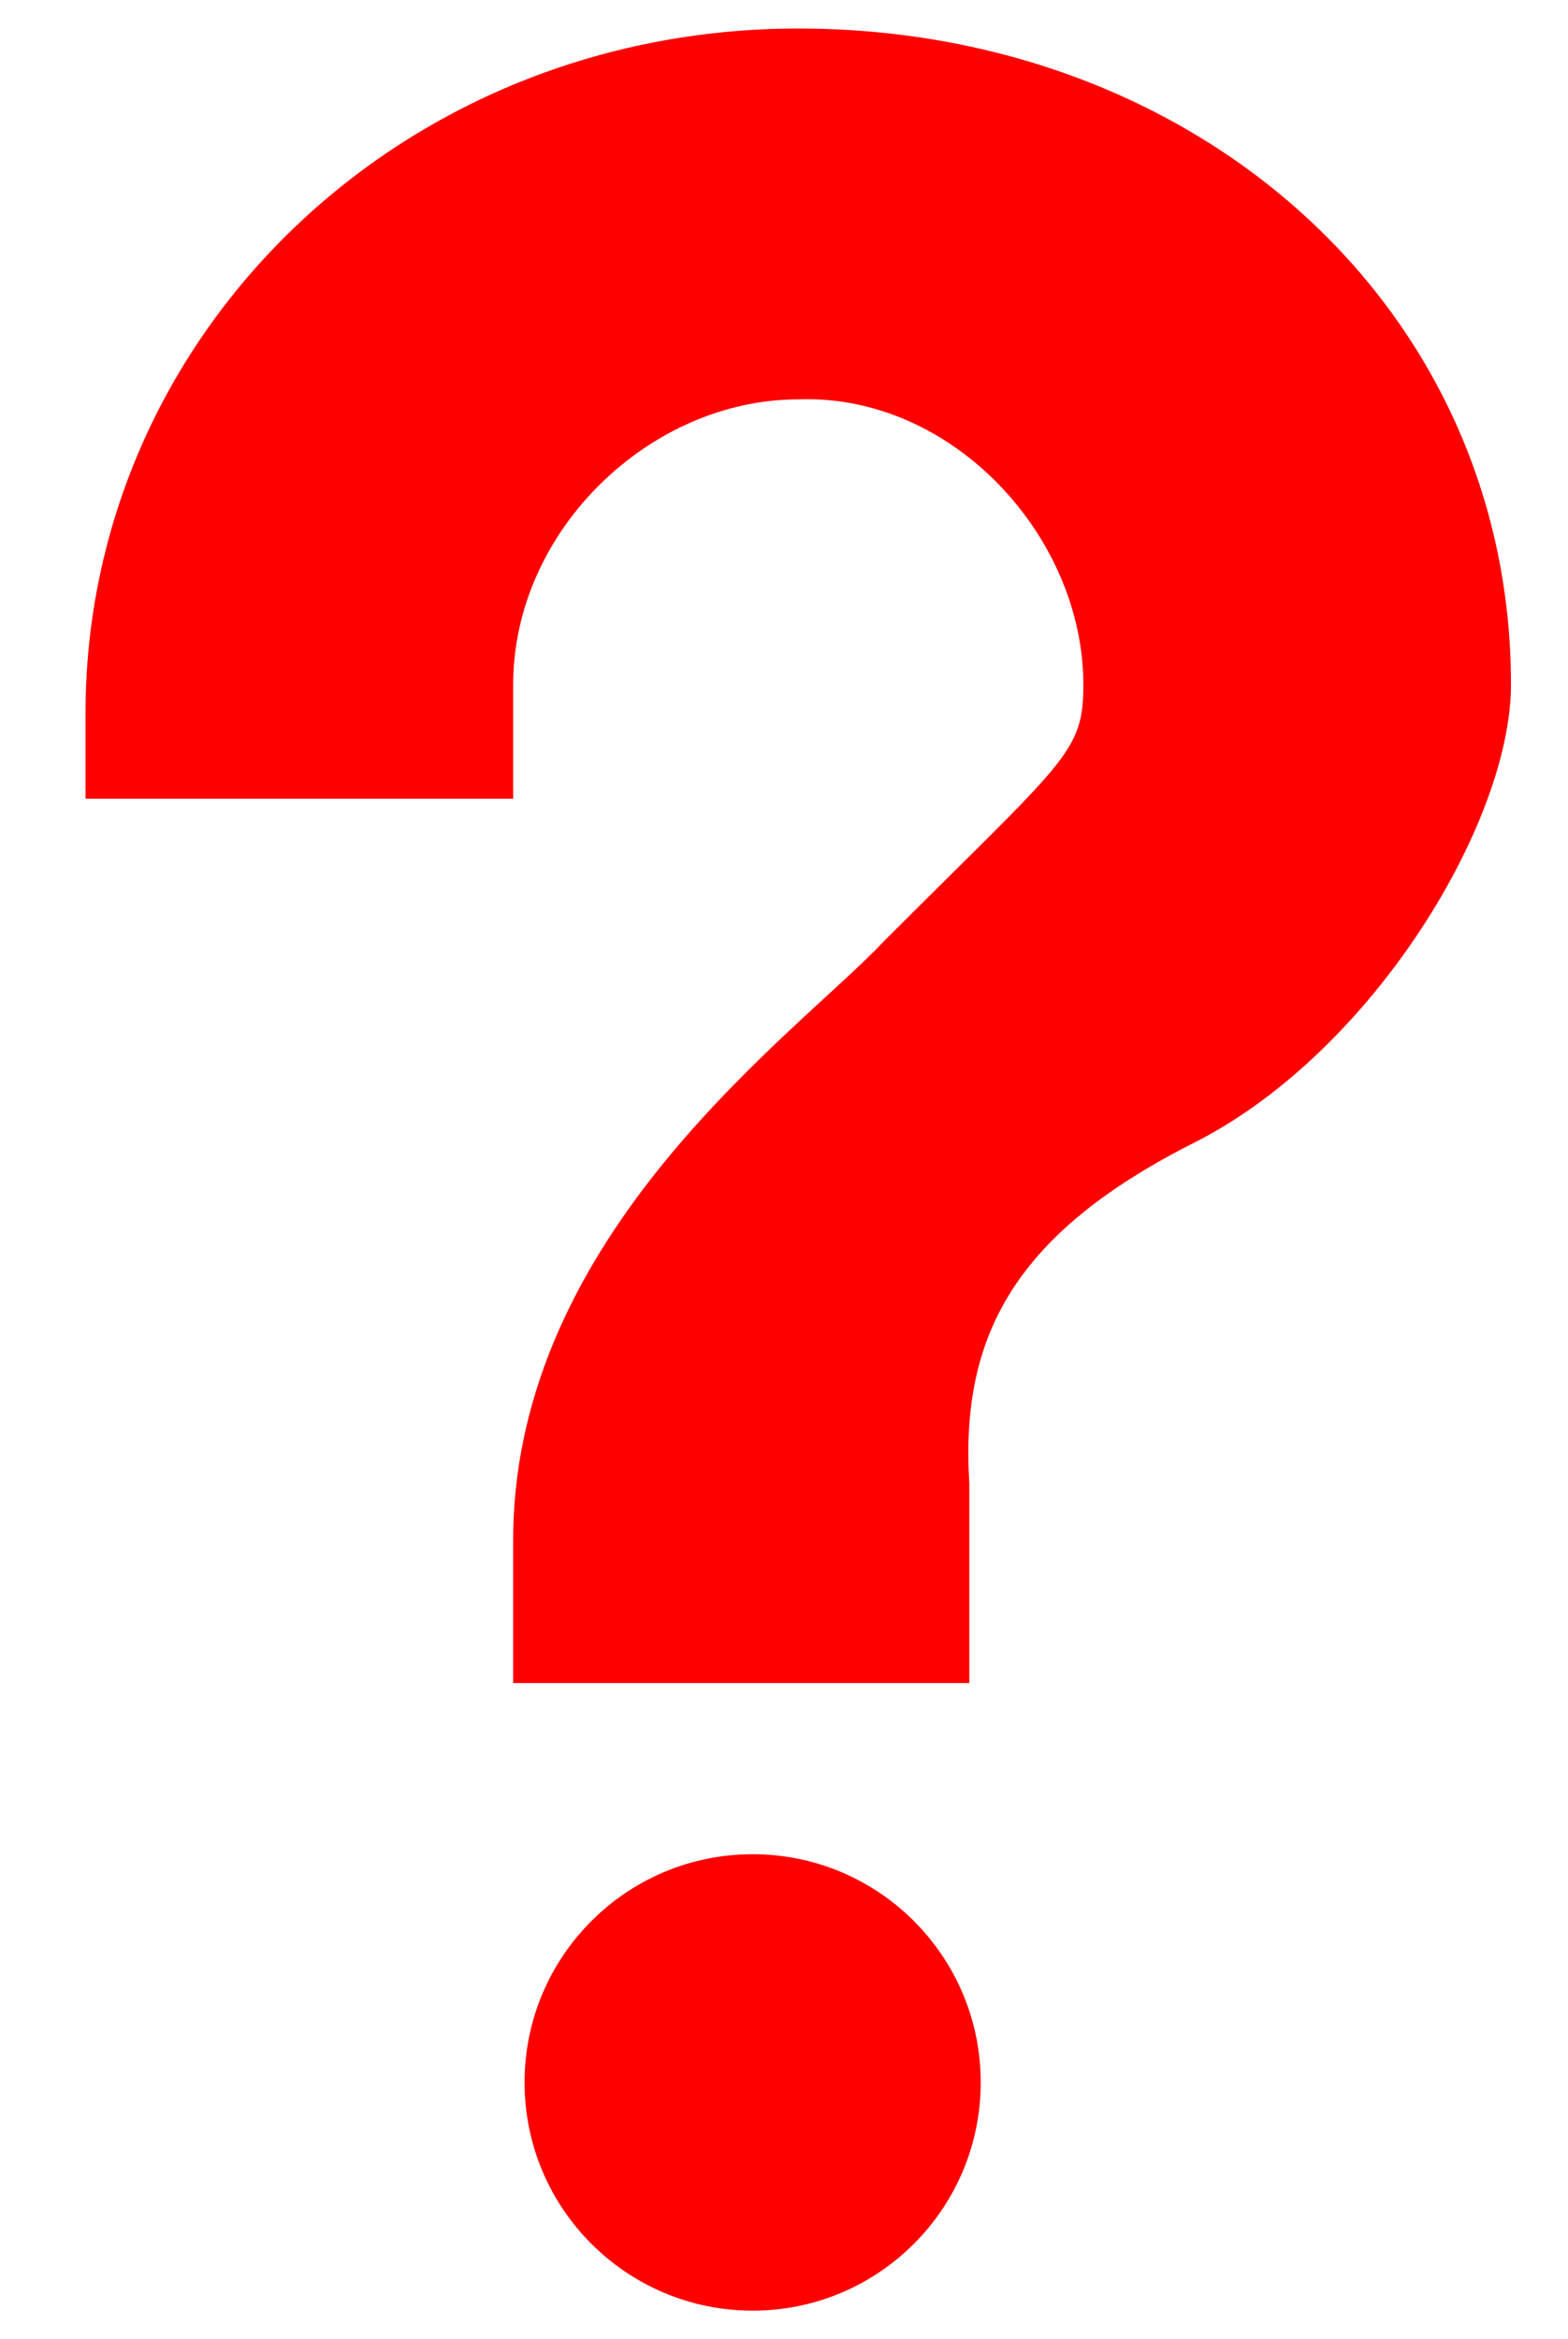<?xml version="1.0" encoding="UTF-8" standalone="no"?>
<svg
   xmlns:dc="http://purl.org/dc/elements/1.1/"
   xmlns:cc="http://creativecommons.org/ns#"
   xmlns:rdf="http://www.w3.org/1999/02/22-rdf-syntax-ns#"
   xmlns:svg="http://www.w3.org/2000/svg"
   xmlns="http://www.w3.org/2000/svg"
   xmlns:sodipodi="http://sodipodi.sourceforge.net/DTD/sodipodi-0.dtd"
   xmlns:inkscape="http://www.inkscape.org/namespaces/inkscape"
   width="55"
   height="82"
   id="svg3037"
   version="1.1"
   inkscape:version="0.48.3.1 r9886"
   sodipodi:docname="interrogacion6.svg">
  <defs
     id="defs3047" />
  <sodipodi:namedview
     pagecolor="#ffffff"
     bordercolor="#666666"
     borderopacity="1"
     objecttolerance="10"
     gridtolerance="10000"
     guidetolerance="10"
     inkscape:pageopacity="0"
     inkscape:pageshadow="2"
     inkscape:window-width="1920"
     inkscape:window-height="1049"
     id="namedview3045"
     showgrid="true"
     inkscape:snap-global="true"
     fit-margin-top="0"
     fit-margin-left="0"
     fit-margin-right="0"
     fit-margin-bottom="0"
     showguides="true"
     inkscape:snap-grids="true"
     inkscape:object-nodes="true"
     inkscape:snap-object-midpoints="true"
     inkscape:snap-bbox="true"
     inkscape:snap-to-guides="true"
     inkscape:guide-bbox="true"
     inkscape:bbox-nodes="true"
     inkscape:object-paths="true"
     inkscape:snap-intersection-paths="true"
     inkscape:bbox-paths="true"
     inkscape:snap-smooth-nodes="true"
     inkscape:snap-midpoints="true"
     inkscape:snap-bbox-edge-midpoints="true"
     inkscape:snap-bbox-midpoints="true"
     inkscape:zoom="11.238095"
     inkscape:cx="42.082627"
     inkscape:cy="35.669408"
     inkscape:window-x="0"
     inkscape:window-y="1"
     inkscape:window-maximized="1"
     inkscape:current-layer="g3039">
    <inkscape:grid
       type="xygrid"
       id="grid3075"
       empspacing="5"
       visible="true"
       enabled="true"
       snapvisiblegridlinesonly="false"
       dotted="false" />
    <sodipodi:guide
       position="0,0"
       orientation="0,55"
       id="guide3080" />
    <sodipodi:guide
       position="55,0"
       orientation="-82,0"
       id="guide3082" />
    <sodipodi:guide
       position="55,82"
       orientation="0,-55"
       id="guide3084" />
    <sodipodi:guide
       position="0,82"
       orientation="82,0"
       id="guide3086" />
    <sodipodi:guide
       orientation="1,0"
       position="3,44"
       id="guide4781" />
  </sodipodi:namedview>
  <g
     display="inline"
     id="g3039"
     style="fill:#ff0000;display:inline"
     transform="matrix(2,0,0,2,-2.6,0.02)">
    <circle
       cx="13.2"
       cy="36.99"
       r="4"
       id="circle3041"
       sodipodi:cx="13.2"
       sodipodi:cy="36.990002"
       sodipodi:rx="4"
       sodipodi:ry="4"
       d="m 17.2,36.99 c 0,2.209 -1.791,4 -4,4 -2.209,0 -4,-1.791 -4,-4 0,-2.209 1.791,-4 4,-4 2.209,0 4,1.791 4,4 z"
       transform="translate(1.3,-0.5)" />
    <path
       d="m 15.3,0.49 c 7,0 12.5,4.9 12.5,11.5 0,2.4 -2.4,6.4 -5.5,8 -3.2,1.6 -4.162,3.405 -4,6 l 0,3.5 -8,0 0,-2.5 c 0,-5.4 5,-8.9 6.5,-10.5 3.2,-3.2 3.5,-3.3 3.5,-4.5 0,-2.6 -2.3,-5.1 -5,-5 -2.6,0 -5,2.3 -5,5 l 0,2 -7.5,0 0,-1.5 C 2.8,5.89 8.3,0.49 15.3,0.49 z"
       id="path3043"
       inkscape:connector-curvature="0"
       sodipodi:nodetypes="cscsccscscsccsc" />
  </g>
</svg>

